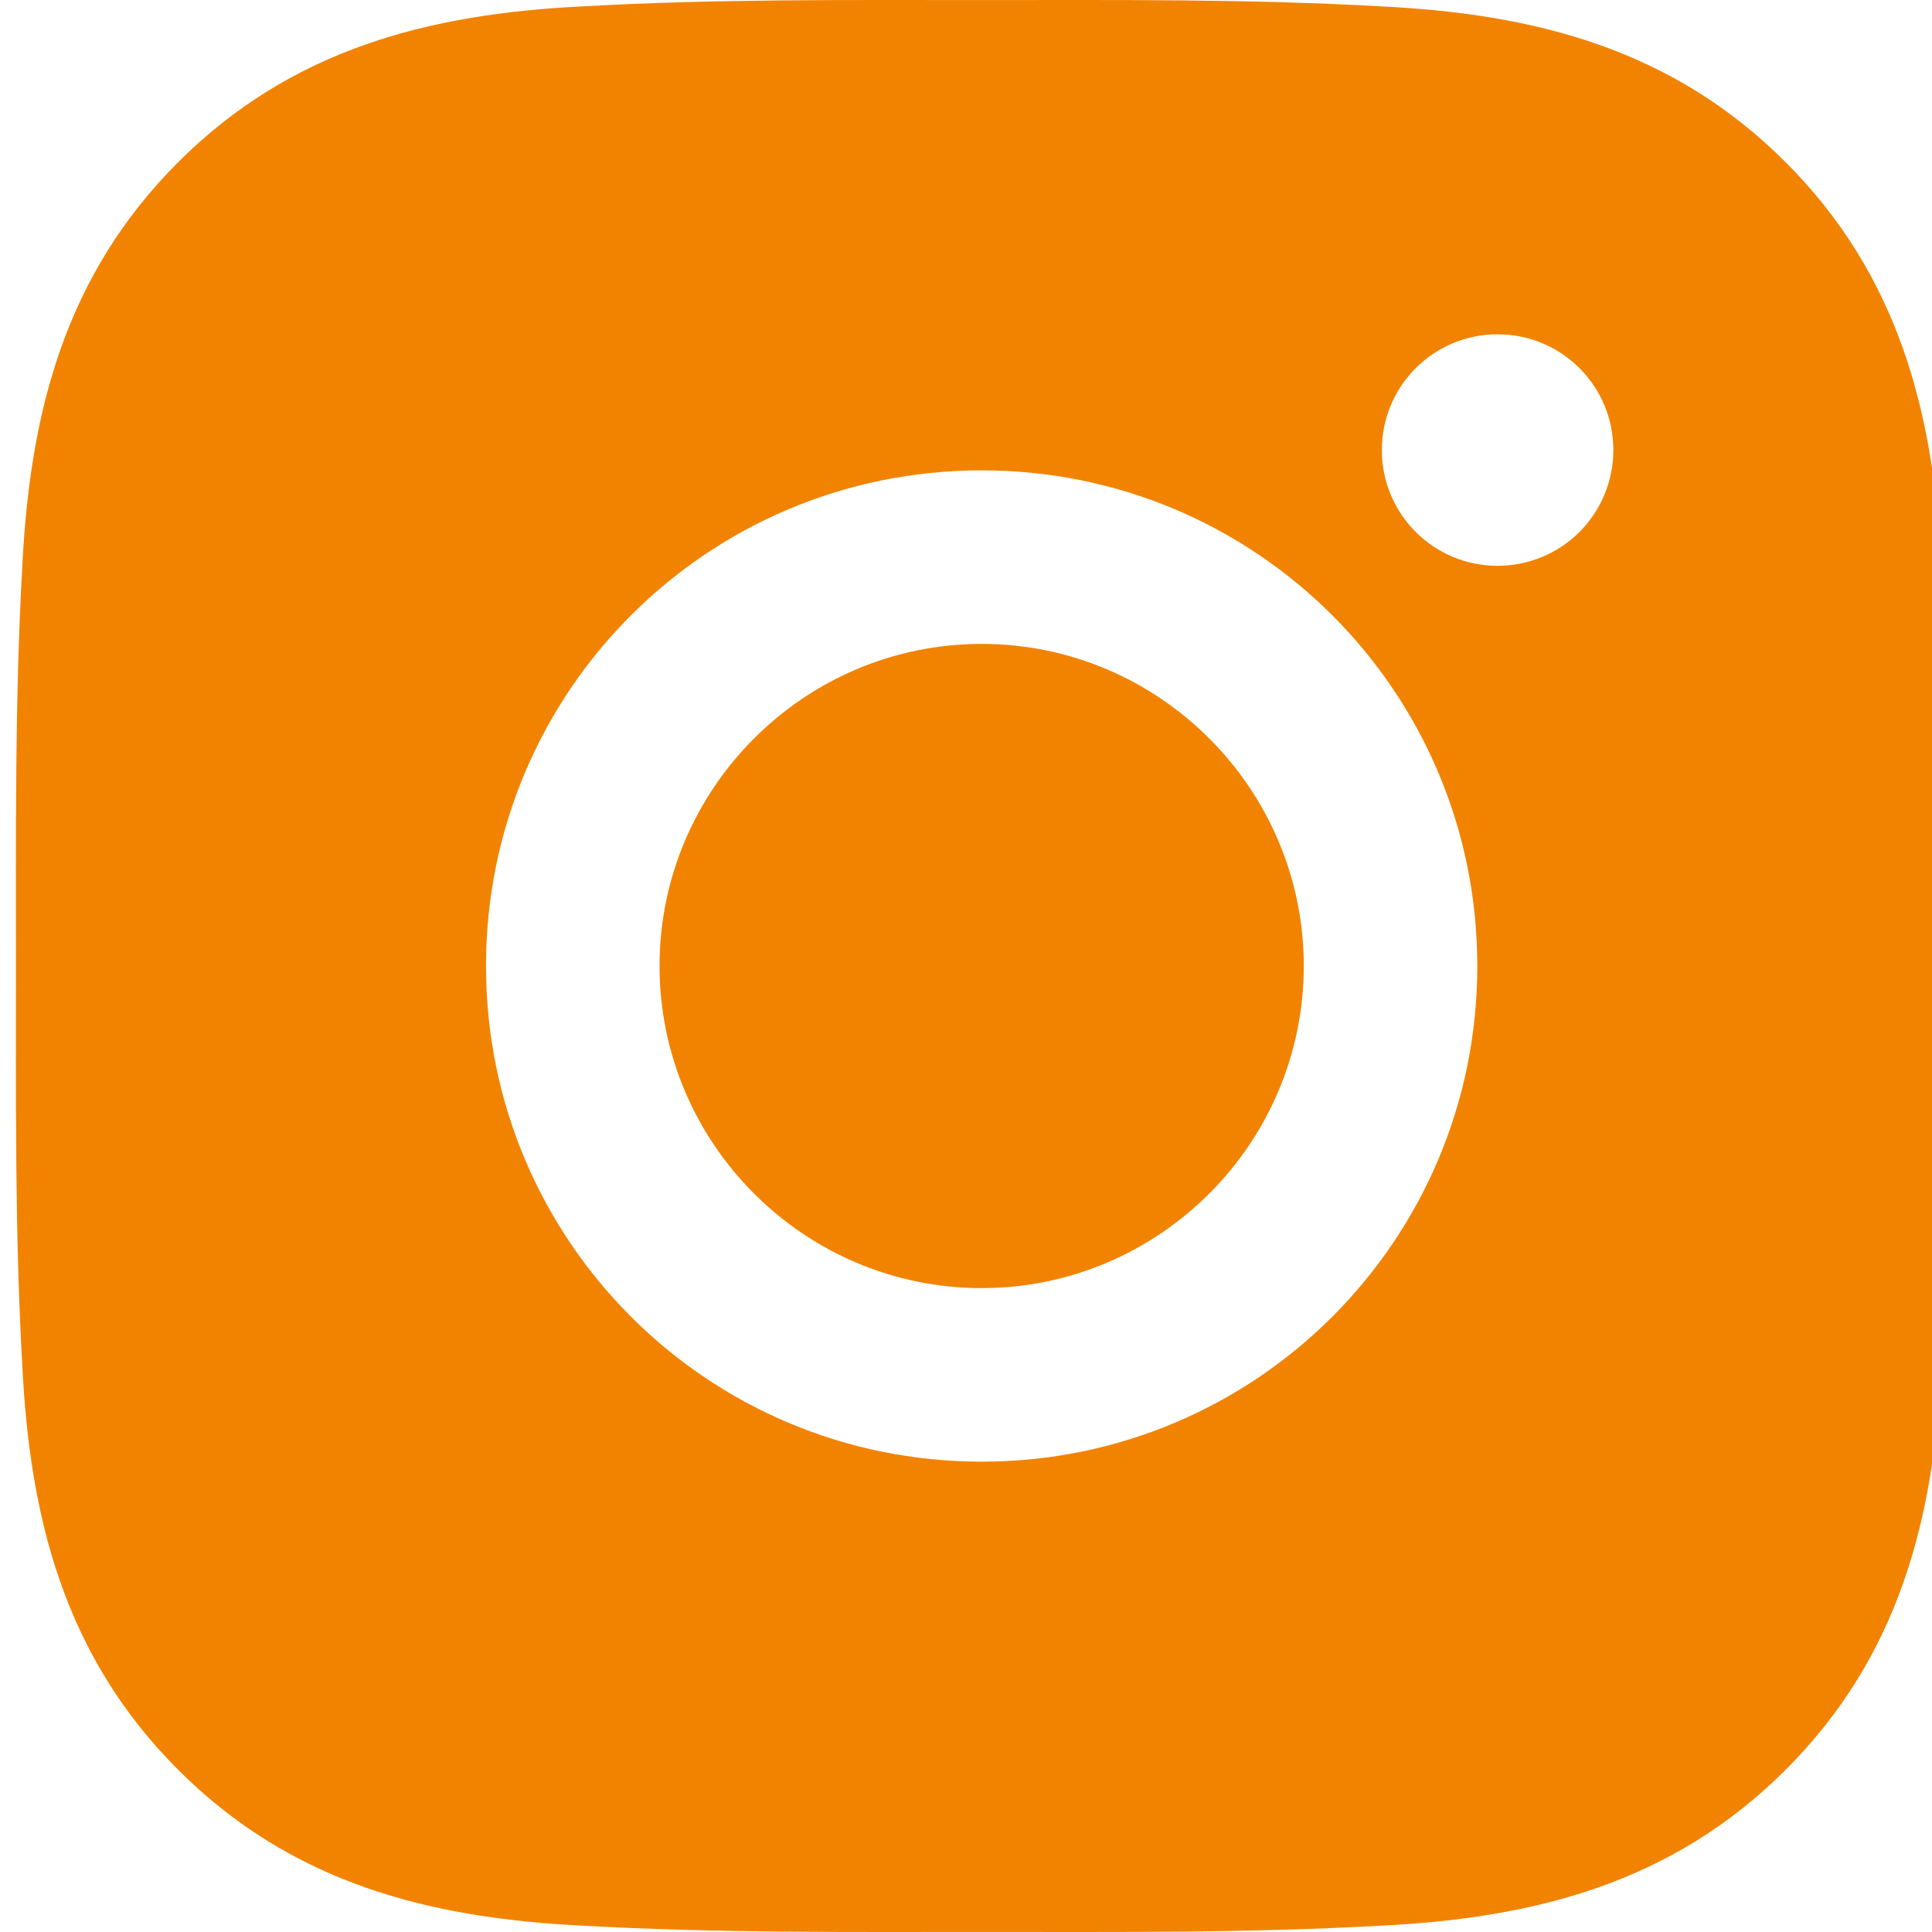<svg width="29" height="29" viewBox="0 0 29 29" fill="none" xmlns="http://www.w3.org/2000/svg">
<g clip-path="url(#clip0_2_1355)">
<path d="M14.735 9.665C12.072 9.665 9.9 11.838 9.9 14.5C9.9 17.163 12.072 19.335 14.735 19.335C17.398 19.335 19.57 17.163 19.57 14.5C19.57 11.838 17.398 9.665 14.735 9.665ZM29.237 14.5C29.237 12.498 29.255 10.513 29.143 8.515C29.03 6.193 28.501 4.133 26.803 2.435C25.102 0.734 23.045 0.208 20.724 0.095C18.721 -0.017 16.737 0.001 14.739 0.001C12.736 0.001 10.752 -0.017 8.753 0.095C6.432 0.208 4.372 0.737 2.674 2.435C0.973 4.136 0.447 6.193 0.334 8.515C0.222 10.517 0.24 12.501 0.24 14.5C0.24 16.499 0.222 18.487 0.334 20.485C0.447 22.807 0.976 24.867 2.674 26.565C4.375 28.266 6.432 28.792 8.753 28.905C10.756 29.017 12.74 28.999 14.739 28.999C16.741 28.999 18.725 29.017 20.724 28.905C23.045 28.792 25.106 28.262 26.803 26.565C28.505 24.864 29.03 22.807 29.143 20.485C29.259 18.487 29.237 16.502 29.237 14.5ZM14.735 21.94C10.618 21.94 7.295 18.617 7.295 14.5C7.295 10.383 10.618 7.06 14.735 7.06C18.852 7.06 22.175 10.383 22.175 14.5C22.175 18.617 18.852 21.94 14.735 21.94ZM22.48 8.493C21.518 8.493 20.742 7.717 20.742 6.755C20.742 5.794 21.518 5.018 22.48 5.018C23.441 5.018 24.217 5.794 24.217 6.755C24.217 6.984 24.172 7.21 24.085 7.421C23.998 7.632 23.87 7.823 23.709 7.985C23.547 8.146 23.356 8.274 23.145 8.361C22.934 8.448 22.708 8.493 22.48 8.493Z" fill="#F28300"/>
</g>
<defs>
<clipPath id="clip0_2_1355">
<rect width="29" height="29" fill="white"/>
</clipPath>
</defs>
</svg>
